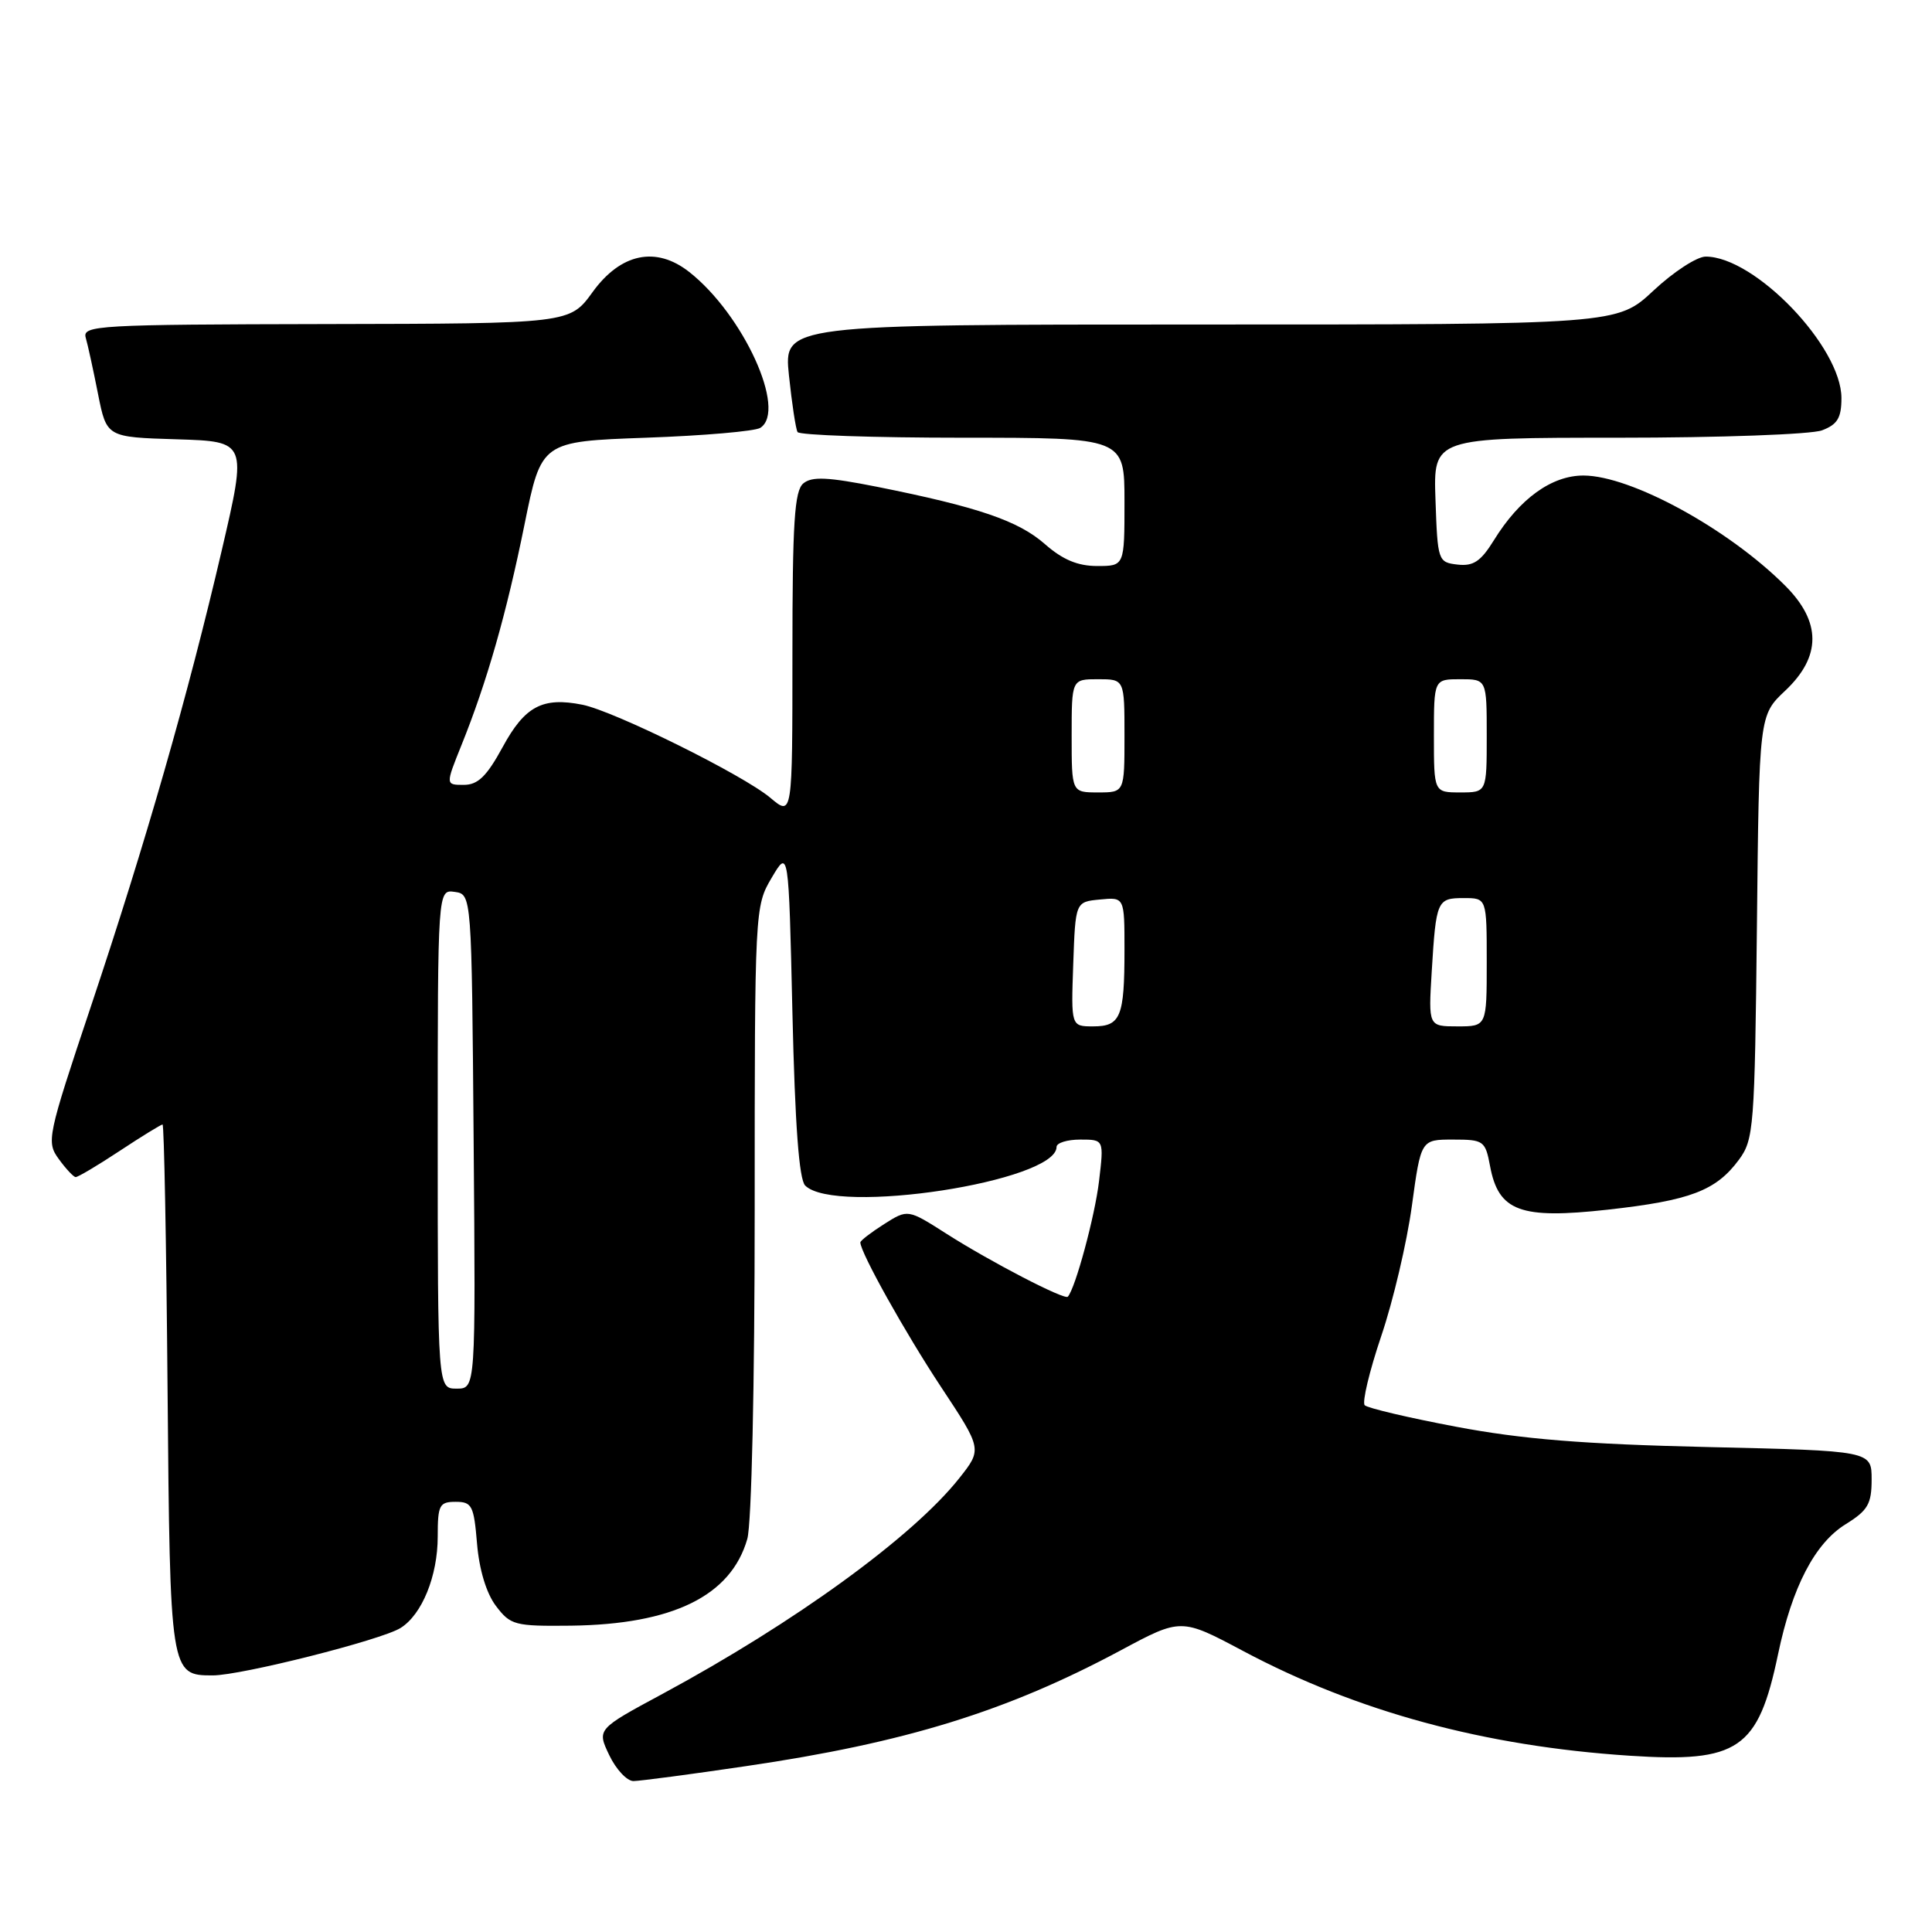 <?xml version="1.0" encoding="UTF-8" standalone="no"?>
<!DOCTYPE svg PUBLIC "-//W3C//DTD SVG 1.1//EN" "http://www.w3.org/Graphics/SVG/1.1/DTD/svg11.dtd" >
<svg xmlns="http://www.w3.org/2000/svg" xmlns:xlink="http://www.w3.org/1999/xlink" version="1.1" viewBox="0 0 256 256">
 <g >
 <path fill="currentColor"
d=" M 98.86 234.02 C 119.99 230.92 133.42 226.76 148.50 218.68 C 156.50 214.39 156.50 214.39 164.75 218.78 C 179.88 226.82 196.71 231.38 215.91 232.64 C 230.36 233.59 232.96 231.81 235.60 219.20 C 237.46 210.29 240.48 204.48 244.57 201.96 C 247.50 200.14 248.00 199.29 248.00 196.04 C 248.00 192.24 248.00 192.24 226.25 191.74 C 209.83 191.36 201.68 190.70 193.00 189.06 C 186.68 187.87 181.20 186.58 180.83 186.20 C 180.47 185.81 181.45 181.69 183.02 177.04 C 184.60 172.39 186.42 164.63 187.08 159.79 C 188.28 151.00 188.28 151.00 192.53 151.00 C 196.59 151.00 196.81 151.15 197.44 154.51 C 198.56 160.51 201.44 161.57 213.01 160.29 C 223.98 159.07 227.37 157.78 230.41 153.68 C 232.39 151.00 232.51 149.45 232.80 122.82 C 233.09 94.78 233.09 94.78 236.55 91.52 C 241.35 86.99 241.35 82.41 236.55 77.61 C 229.00 70.06 216.12 63.03 209.83 63.01 C 205.61 63.00 201.35 66.07 197.94 71.60 C 196.21 74.39 195.23 75.05 193.13 74.81 C 190.55 74.51 190.49 74.33 190.21 66.25 C 189.92 58.00 189.92 58.00 214.39 58.00 C 227.88 58.00 240.02 57.56 241.43 57.02 C 243.47 56.25 244.00 55.37 244.00 52.75 C 244.00 45.95 232.53 34.00 226.01 34.00 C 224.86 34.00 221.75 36.02 219.10 38.50 C 214.29 43.00 214.29 43.00 159.07 43.00 C 103.84 43.00 103.84 43.00 104.54 49.75 C 104.93 53.46 105.44 56.84 105.68 57.25 C 105.92 57.66 115.77 58.00 127.56 58.00 C 149.00 58.00 149.00 58.00 149.00 66.50 C 149.00 75.00 149.00 75.00 145.38 75.00 C 142.81 75.00 140.80 74.16 138.45 72.09 C 134.93 69.00 129.60 67.18 116.20 64.50 C 109.70 63.21 107.58 63.11 106.45 64.05 C 105.27 65.02 105.00 69.21 105.00 86.71 C 105.00 108.18 105.00 108.18 102.07 105.71 C 98.47 102.68 81.40 94.23 77.17 93.38 C 71.89 92.33 69.55 93.57 66.61 98.98 C 64.49 102.87 63.33 104.00 61.45 104.00 C 59.03 104.00 59.03 104.00 61.14 98.75 C 64.52 90.37 67.11 81.31 69.50 69.50 C 71.73 58.50 71.73 58.50 85.61 58.00 C 93.25 57.73 100.06 57.14 100.75 56.69 C 104.30 54.39 98.50 41.68 91.33 36.04 C 86.93 32.58 82.26 33.55 78.53 38.69 C 75.50 42.88 75.50 42.88 43.18 42.94 C 12.90 43.00 10.90 43.11 11.36 44.75 C 11.64 45.71 12.37 49.07 12.99 52.21 C 14.13 57.93 14.13 57.93 23.43 58.21 C 32.74 58.50 32.74 58.50 29.39 72.90 C 24.93 92.05 19.31 111.65 12.04 133.37 C 6.26 150.65 6.13 151.30 7.79 153.58 C 8.73 154.88 9.74 155.95 10.02 155.97 C 10.31 155.99 12.94 154.43 15.86 152.50 C 18.78 150.57 21.34 149.00 21.54 149.00 C 21.74 149.00 22.04 164.68 22.20 183.85 C 22.53 221.83 22.55 222.00 28.19 222.00 C 31.95 222.00 50.52 217.31 53.07 215.72 C 55.92 213.95 58.00 208.82 58.00 203.60 C 58.00 199.42 58.22 199.00 60.38 199.00 C 62.54 199.00 62.79 199.50 63.21 204.54 C 63.50 207.99 64.44 211.11 65.71 212.79 C 67.65 215.35 68.19 215.49 75.65 215.41 C 89.17 215.24 96.86 211.46 99.02 203.92 C 99.59 201.96 100.00 183.47 100.00 160.31 C 100.00 120.42 100.02 120.09 102.25 116.31 C 104.50 112.50 104.50 112.50 105.00 134.20 C 105.34 149.06 105.88 156.28 106.69 157.09 C 110.67 161.06 140.00 156.56 140.00 151.97 C 140.00 151.44 141.41 151.00 143.14 151.00 C 146.28 151.00 146.28 151.00 145.63 156.49 C 145.09 161.10 142.49 170.73 141.49 171.82 C 141.06 172.29 131.23 167.19 125.40 163.47 C 120.29 160.21 120.29 160.21 117.15 162.20 C 115.42 163.30 114.00 164.39 114.00 164.63 C 114.00 165.95 119.94 176.59 124.68 183.76 C 130.15 192.03 130.15 192.03 127.09 195.89 C 120.95 203.63 105.34 214.98 87.80 224.44 C 79.09 229.13 79.09 229.13 80.73 232.57 C 81.63 234.45 83.07 236.00 83.94 236.00 C 84.80 235.99 91.51 235.11 98.86 234.02 Z  M 58.00 150.93 C 58.00 117.86 58.00 117.86 60.25 118.18 C 62.50 118.50 62.50 118.50 62.76 151.25 C 63.03 184.00 63.03 184.00 60.51 184.00 C 58.00 184.00 58.00 184.00 58.00 150.93 Z  M 142.21 127.75 C 142.50 119.50 142.50 119.50 145.75 119.19 C 149.00 118.87 149.00 118.87 149.00 125.85 C 149.00 134.76 148.49 136.00 144.85 136.00 C 141.92 136.00 141.92 136.00 142.21 127.75 Z  M 189.71 128.75 C 190.29 119.28 190.41 119.00 193.97 119.00 C 197.00 119.00 197.00 119.00 197.00 127.50 C 197.00 136.00 197.00 136.00 193.13 136.00 C 189.27 136.00 189.27 136.00 189.71 128.75 Z  M 142.00 97.50 C 142.00 90.00 142.00 90.00 145.50 90.00 C 149.00 90.00 149.00 90.00 149.00 97.50 C 149.00 105.00 149.00 105.00 145.50 105.00 C 142.00 105.00 142.00 105.00 142.00 97.50 Z  M 190.00 97.50 C 190.00 90.00 190.00 90.00 193.50 90.00 C 197.00 90.00 197.00 90.00 197.00 97.50 C 197.00 105.00 197.00 105.00 193.50 105.00 C 190.00 105.00 190.00 105.00 190.00 97.50 Z "/>
</g>
</svg>